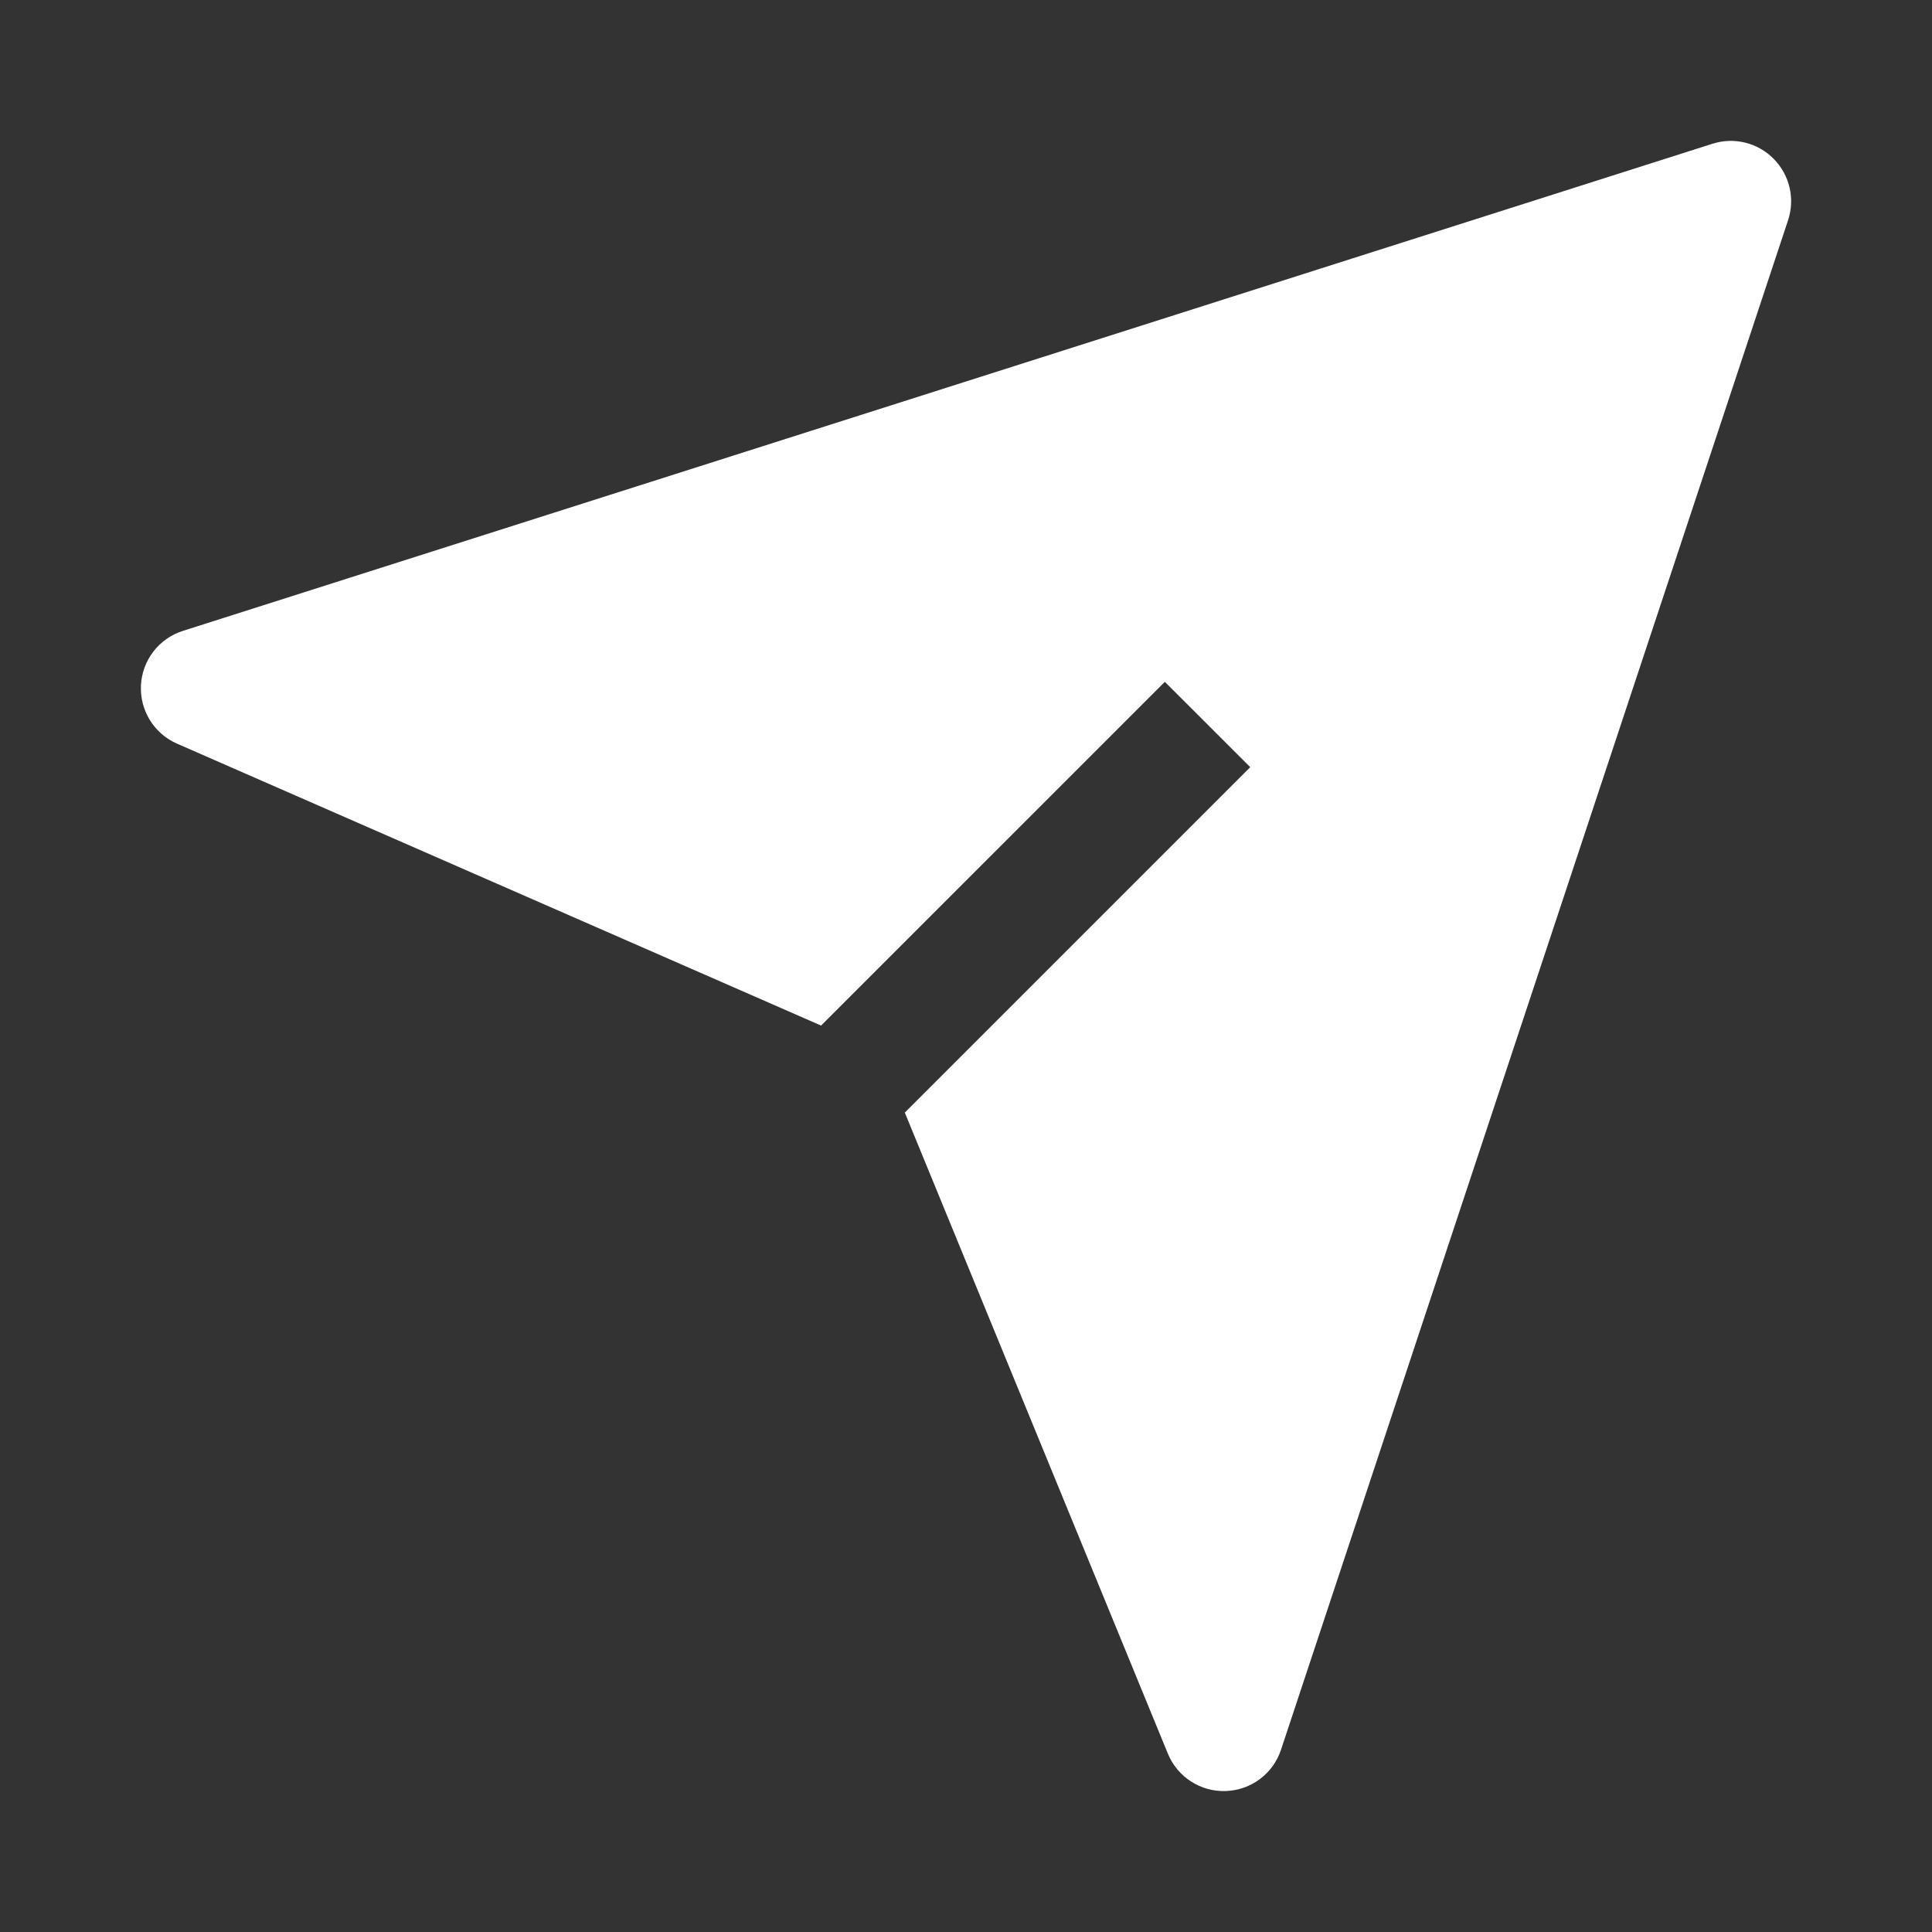 <svg xmlns="http://www.w3.org/2000/svg" width="20" height="20" viewBox="0 0 24 24" fill="none" class="injected-svg" data-src="https://cdn.hugeicons.com/icons/sent-solid-sharp.svg" xmlns:xlink="http://www.w3.org/1999/xlink" role="img" color="#ffffff">
<rect x="0" y="0" width="24" height="24" fill="#333333" stroke="none"/>
<path d="M22.212 2.736C22.301 2.468 22.232 2.174 22.033 1.973C21.835 1.772 21.541 1.7 21.272 1.786L2.272 7.837C1.975 7.931 1.767 8.2 1.751 8.512C1.735 8.824 1.913 9.113 2.199 9.238L10.2 12.74L14.47 8.47L15.531 9.53L11.24 13.821L14.508 21.785C14.627 22.075 14.914 22.26 15.227 22.249C15.541 22.238 15.815 22.034 15.913 21.736L22.212 2.736Z" fill="#ffffff"></path>
</svg>